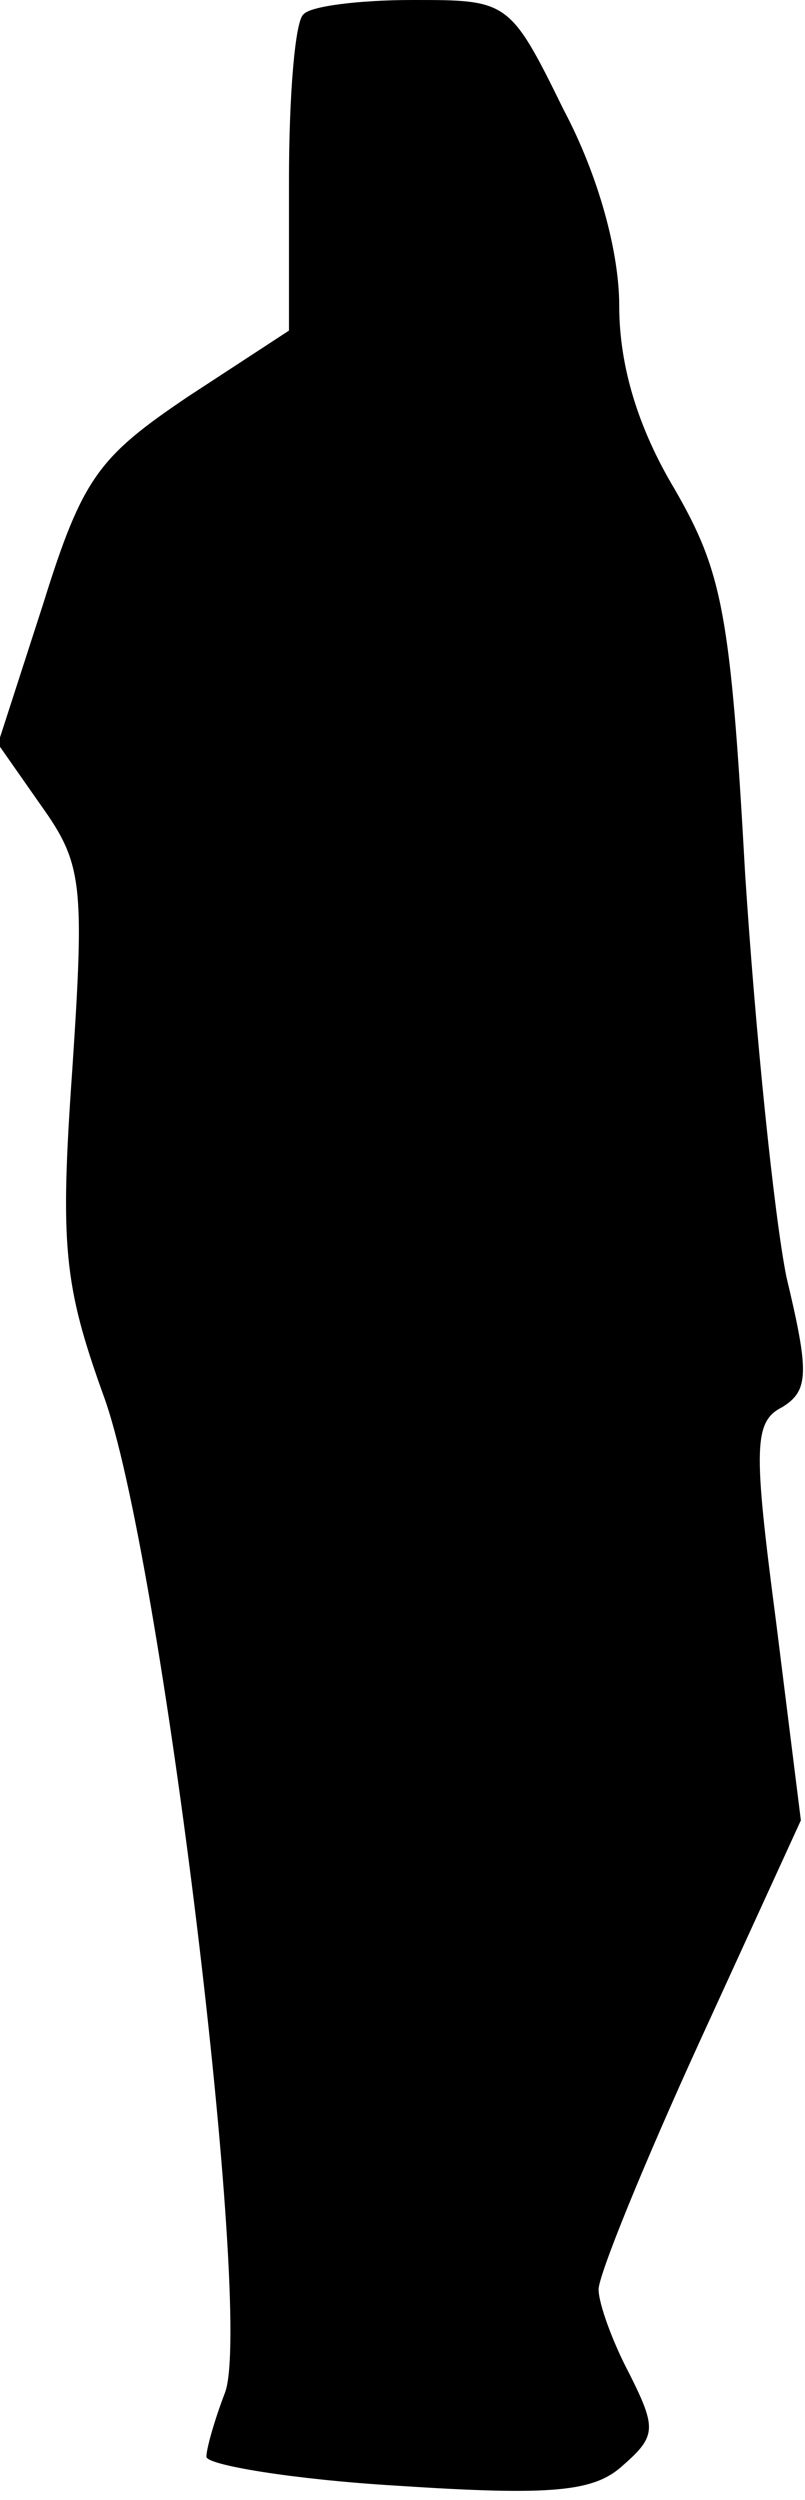 <?xml version="1.0" standalone="no"?>
<!DOCTYPE svg PUBLIC "-//W3C//DTD SVG 20010904//EN"
 "http://www.w3.org/TR/2001/REC-SVG-20010904/DTD/svg10.dtd">
<svg version="1.0" xmlns="http://www.w3.org/2000/svg"
 width="39pt" height="121pt" viewBox="0 0 39 121"
 preserveAspectRatio="xMidYMid meet">
<g transform="translate(0,121) scale(0.1,-0.1)"
fill="#000000" stroke="none">
<path fill="#000000" stroke="none" d="M147 1203 c-4 -3 -7 -39 -7 -80 l0 -73
-49 -32 c-43 -29 -51 -39 -70 -100 l-22 -68 21 -30 c20 -28 21 -38 15 -128 -6
-85 -4 -104 15 -157 28 -75 73 -446 59 -483 -5 -13 -9 -27 -9 -31 0 -4 42 -11
92 -14 76 -5 96 -3 110 10 16 14 16 18 3 44 -8 15 -15 34 -15 41 0 7 22 61 49
120 l49 107 -12 96 c-11 84 -11 97 3 104 13 8 13 17 2 63 -6 30 -15 118 -20
195 -7 126 -11 146 -34 186 -18 30 -27 60 -27 89 0 26 -10 63 -27 95 -26 53
-27 53 -73 53 -26 0 -50 -3 -53 -7z"/>
</g>
</svg>
